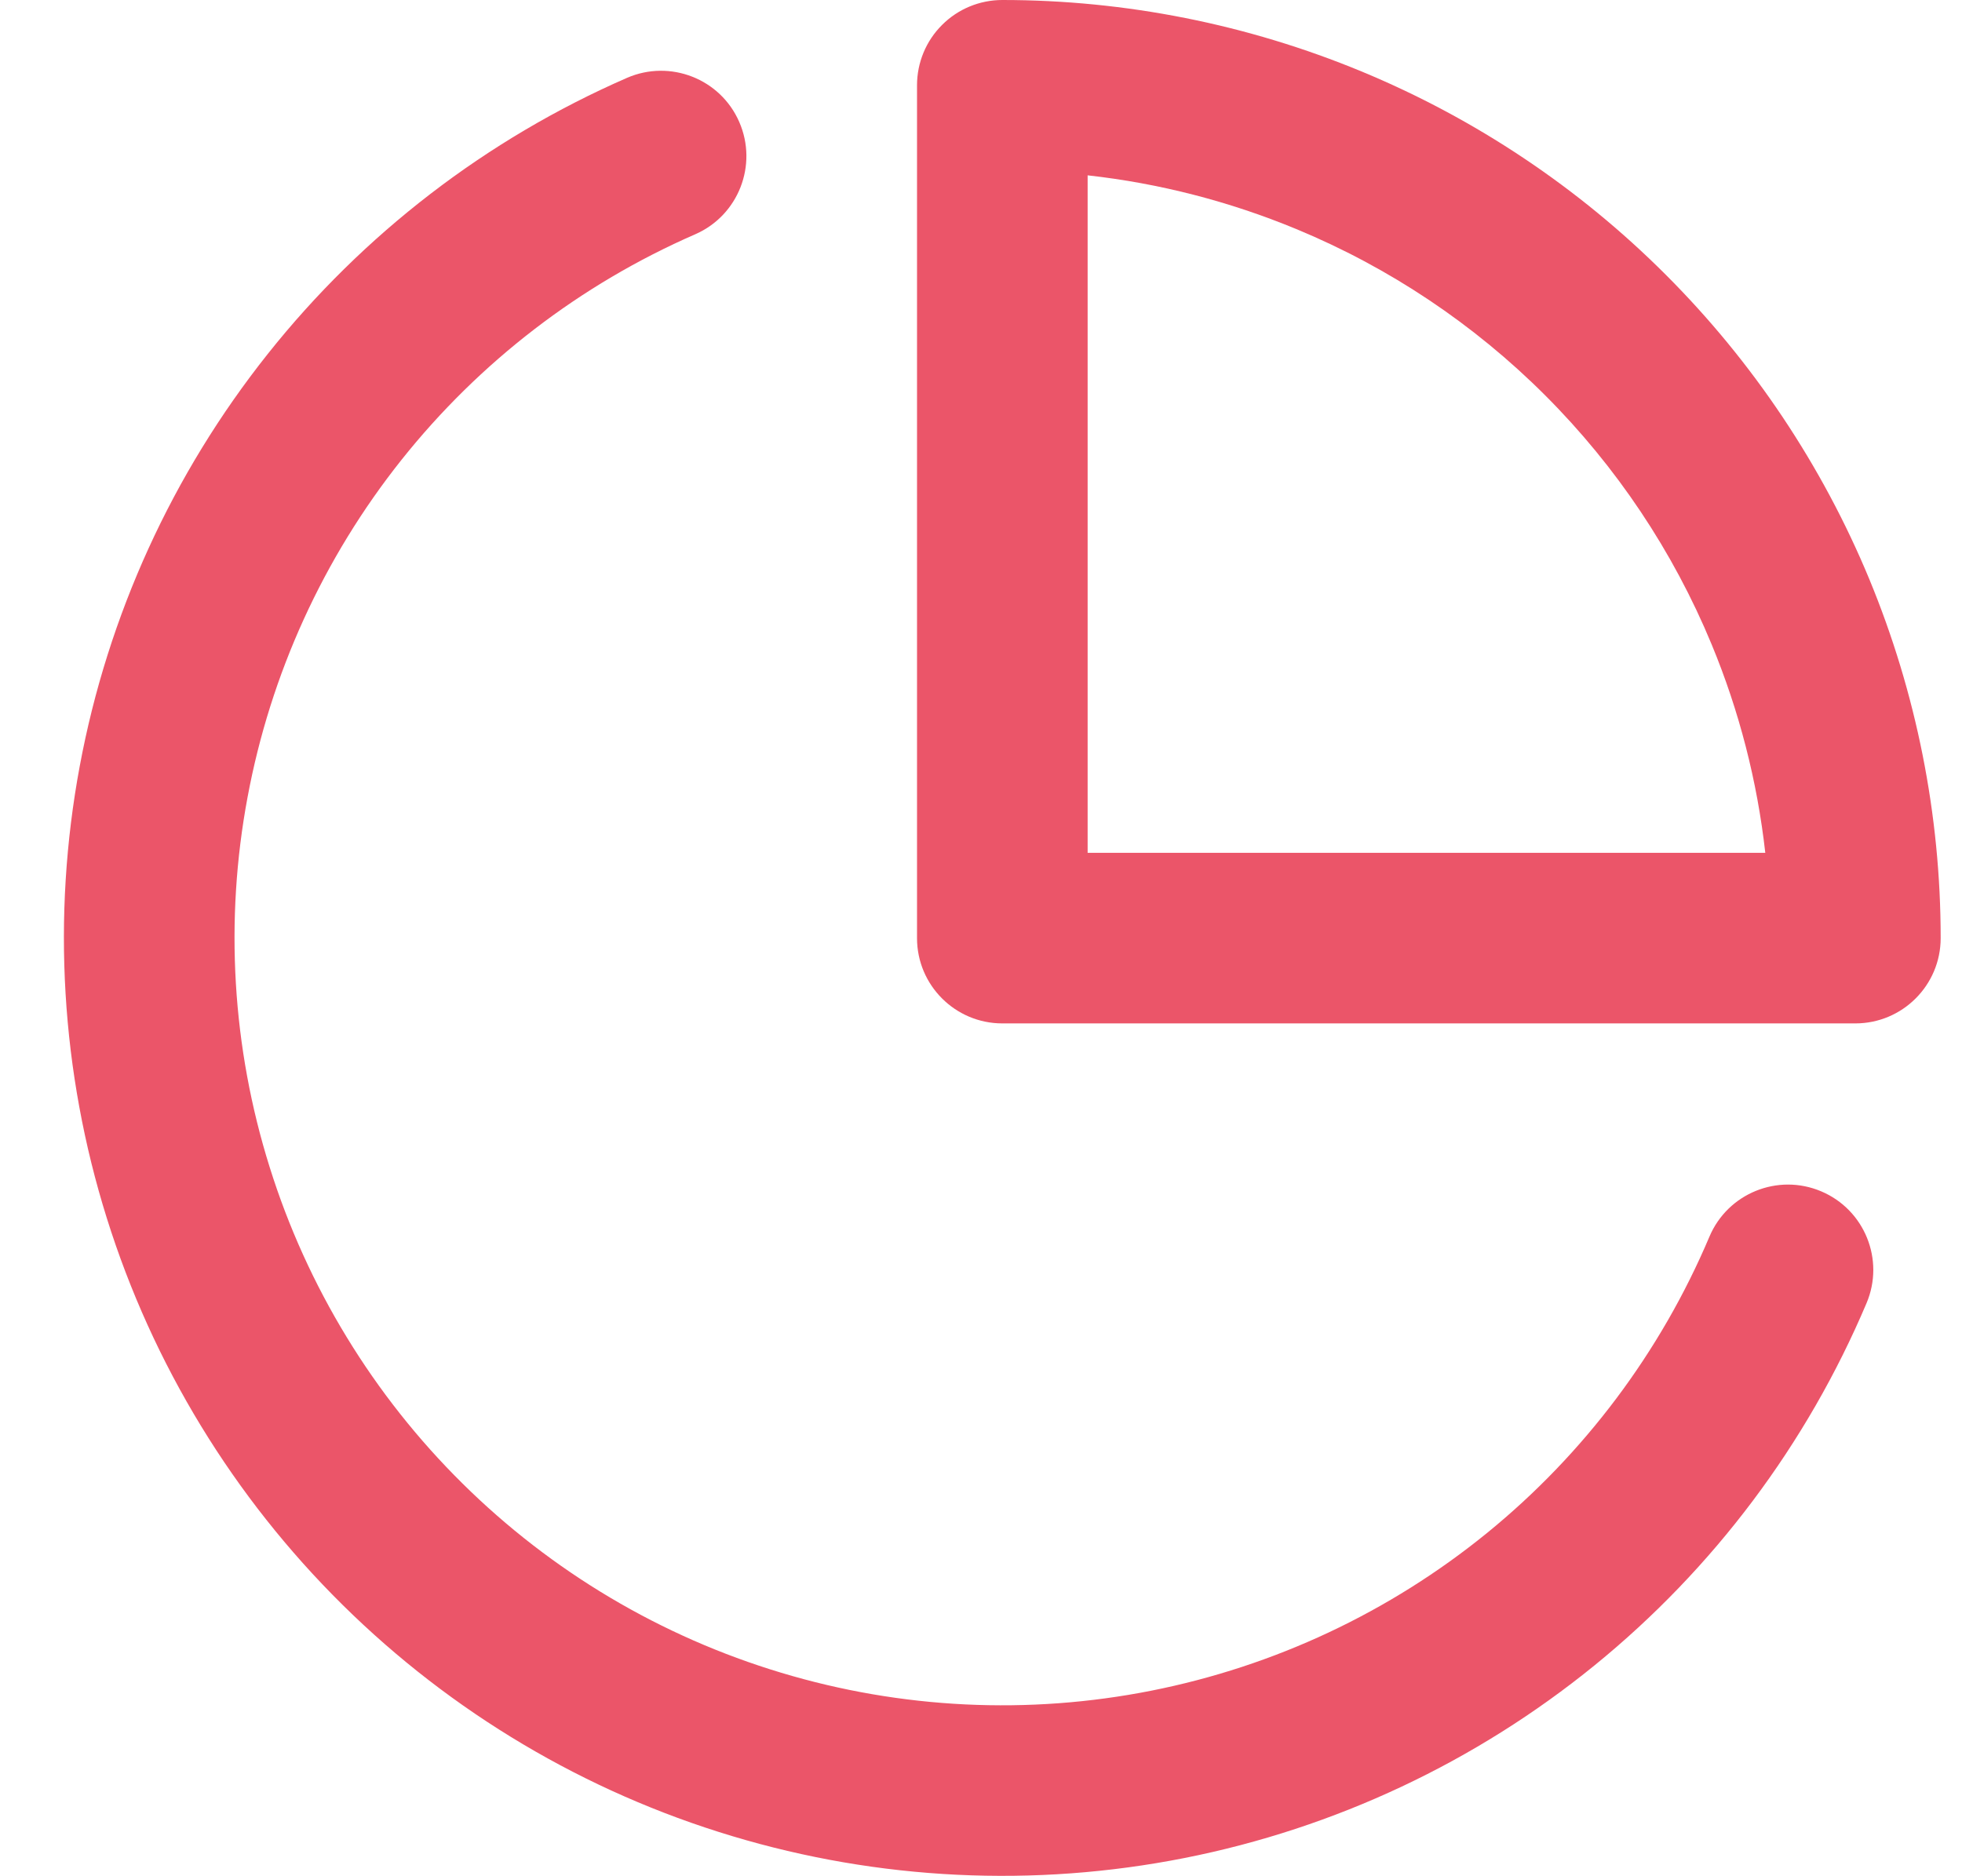 <svg width="23" height="22" viewBox="0 0 23 22" fill="none" 
    xmlns="http://www.w3.org/2000/svg">
    <path fill-rule="evenodd" clip-rule="evenodd" d="M8.666 1.43C8.887 1.936 8.656 2.526 8.15 2.747C6.802 3.335 5.62 4.244 4.705 5.394C3.79 6.545 3.171 7.902 2.902 9.348C2.632 10.793 2.721 12.282 3.161 13.685C3.6 15.088 4.377 16.362 5.422 17.395C6.467 18.429 7.75 19.191 9.158 19.614C10.566 20.038 12.056 20.11 13.498 19.824C14.94 19.538 16.29 18.904 17.431 17.976C18.571 17.048 19.466 15.855 20.039 14.501C20.254 13.992 20.841 13.754 21.349 13.969C21.858 14.184 22.096 14.771 21.881 15.28C21.181 16.934 20.087 18.393 18.693 19.527C17.299 20.661 15.649 21.437 13.887 21.786C12.124 22.135 10.303 22.047 8.582 21.529C6.861 21.012 5.294 20.081 4.016 18.818C2.738 17.555 1.789 15.998 1.252 14.283C0.715 12.568 0.606 10.748 0.935 8.982C1.264 7.215 2.021 5.556 3.139 4.15C4.257 2.743 5.703 1.632 7.35 0.913C7.856 0.693 8.446 0.924 8.666 1.43Z" fill="#EB5569"/>
    <path fill-rule="evenodd" clip-rule="evenodd" d="M11.043 0.293C11.23 0.105 11.485 0 11.75 0C13.194 0 14.625 0.285 15.959 0.837C17.294 1.39 18.507 2.2 19.528 3.222C20.549 4.243 21.36 5.456 21.913 6.79C22.465 8.125 22.75 9.555 22.75 11C22.75 11.552 22.302 12 21.75 12H11.75C11.198 12 10.75 11.552 10.75 11V1C10.75 0.735 10.855 0.48 11.043 0.293ZM12.75 2.056V10H20.694C20.6 9.161 20.389 8.338 20.065 7.556C19.613 6.464 18.95 5.472 18.114 4.636C17.278 3.8 16.286 3.137 15.194 2.685C14.411 2.361 13.588 2.149 12.75 2.056Z" fill="#EB5569"/>
</svg>
